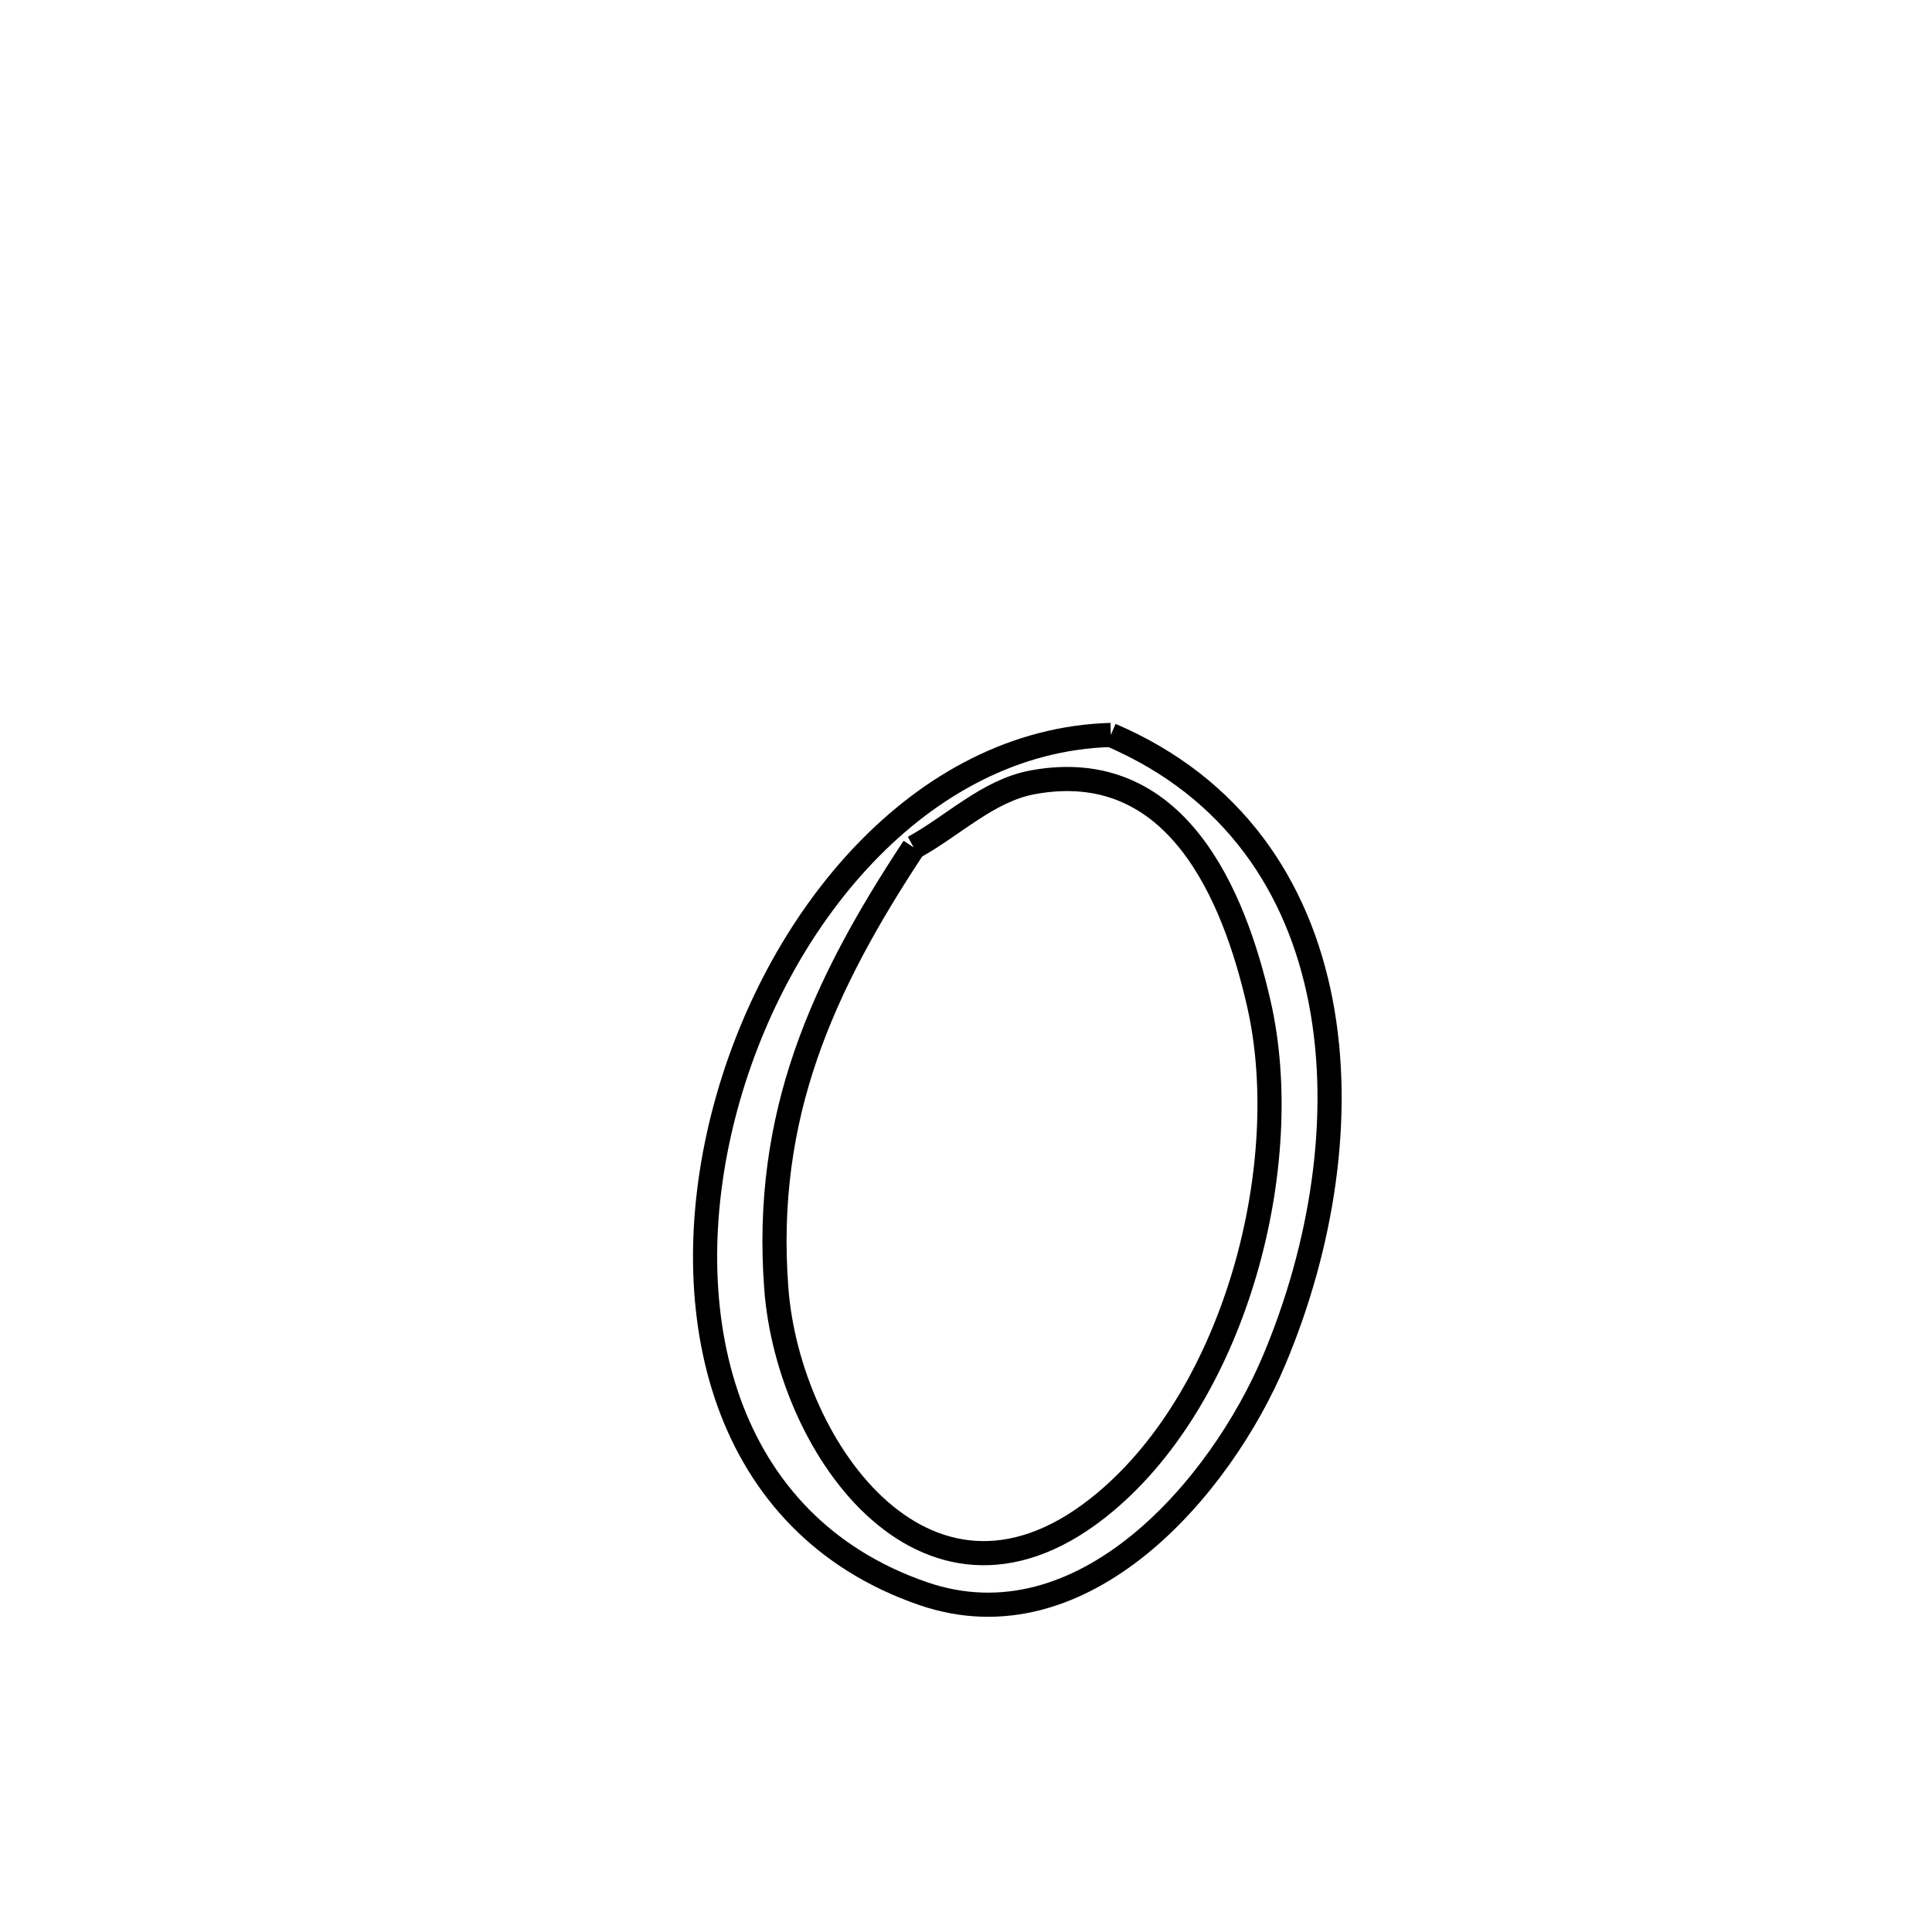 <svg xmlns="http://www.w3.org/2000/svg" viewBox="0.0 0.0 24.0 24.0" height="200px" width="200px"><path fill="none" stroke="black" stroke-width=".3" stroke-opacity="1.0"  filling="0" d="M13.799 9.13 L13.799 9.13 C15.325 9.784 16.131 11.016 16.406 12.439 C16.681 13.862 16.426 15.476 15.828 16.896 C15.168 18.465 13.46 20.484 11.466 19.796 C8.965 18.934 8.366 16.301 8.984 13.867 C9.601 11.433 11.435 9.197 13.799 9.13 L13.799 9.13"></path>
<path fill="none" stroke="black" stroke-width=".3" stroke-opacity="1.0"  filling="0" d="M11.35 10.527 L11.35 10.527 C11.842 10.257 12.275 9.82 12.828 9.718 C14.612 9.389 15.329 11.114 15.638 12.469 C16.092 14.455 15.361 17.294 13.728 18.66 C11.563 20.473 9.794 18.024 9.643 16 C9.483 13.857 10.213 12.249 11.35 10.527 L11.35 10.527"></path></svg>